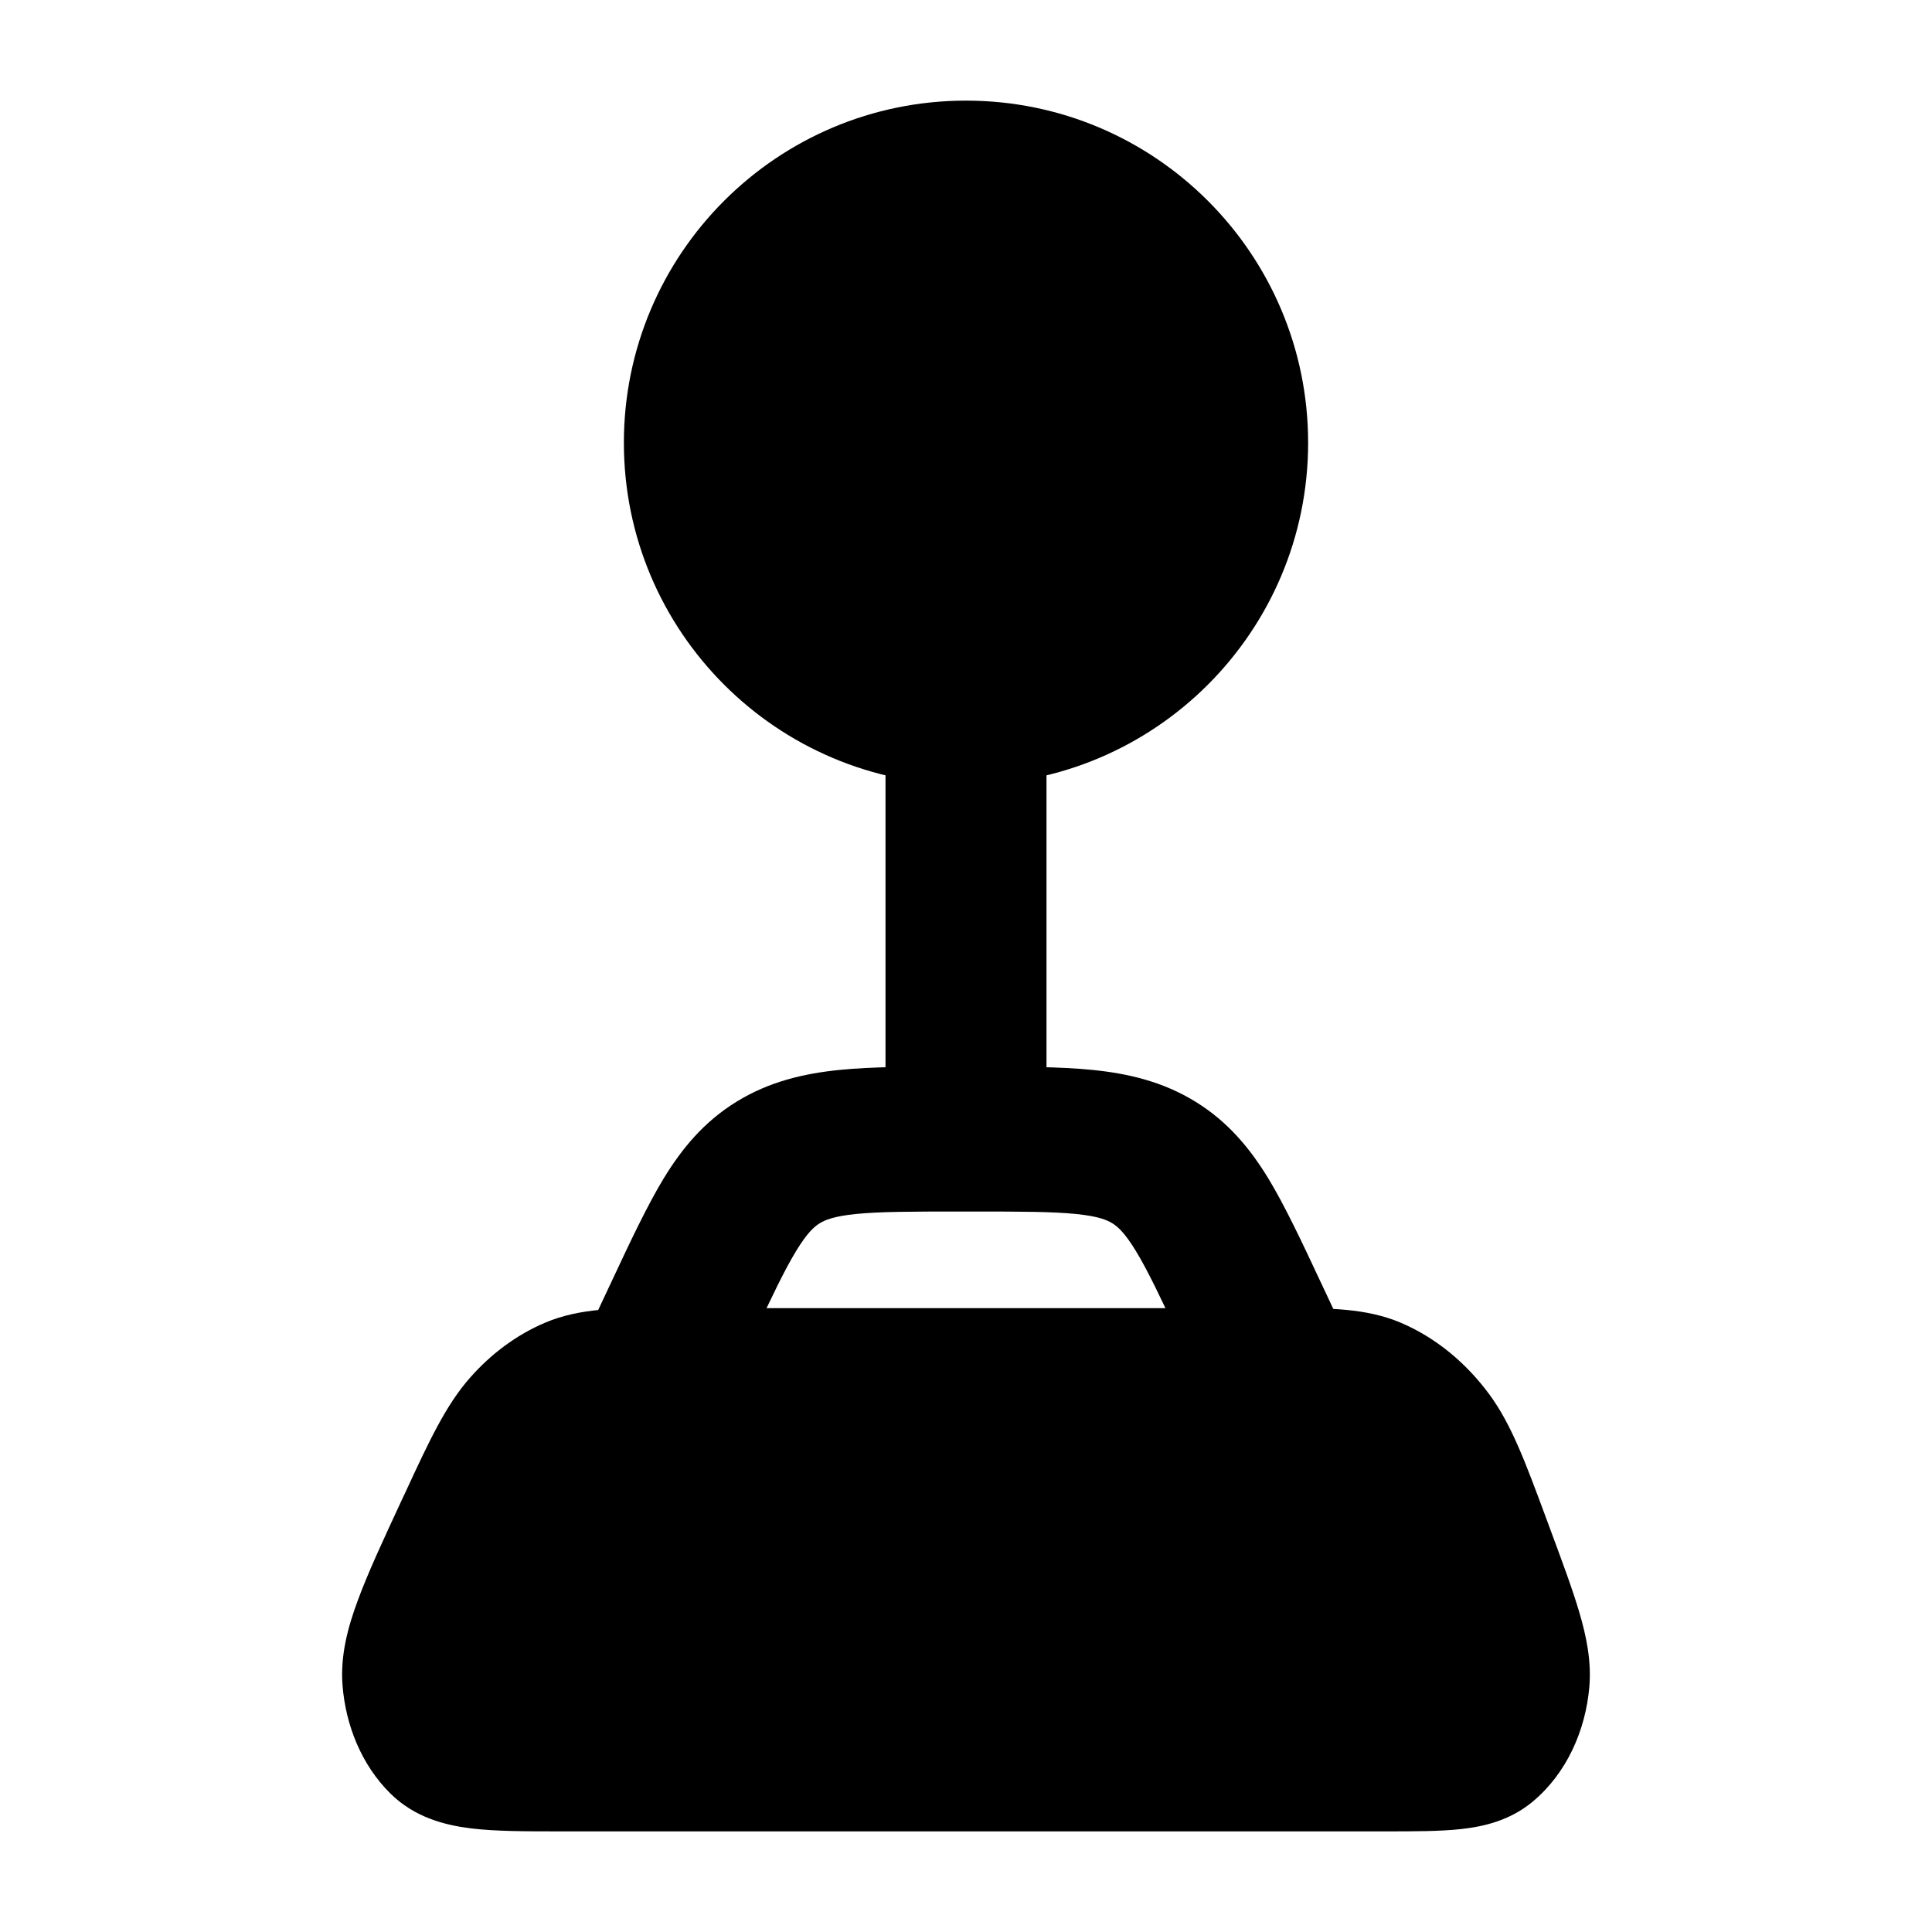 <svg width="24" height="24" viewBox="0 0 24 24" xmlns="http://www.w3.org/2000/svg">
    <path d="M7.75 5.5C7.75 3.153 9.653 1.25 12 1.25C14.347 1.25 16.25 3.153 16.25 5.5C16.25 7.847 14.347 9.75 12 9.75C9.653 9.75 7.75 7.847 7.75 5.5Z"/>
    <path fill-rule="evenodd" clip-rule="evenodd" d="M12 8C12.552 8 13 8.448 13 9L13 14C13 14.552 12.552 15 12 15C11.448 15 11 14.552 11 14L11 9C11 8.448 11.448 8 12 8Z"/>
    <path d="M12.11 13.25C12.67 13.25 13.163 13.25 13.572 13.291C14.016 13.336 14.445 13.436 14.851 13.686C15.257 13.936 15.528 14.268 15.752 14.633C15.958 14.971 16.177 15.437 16.404 15.922L16.404 15.922L16.668 16.484C16.881 16.939 16.665 17.47 16.186 17.672C15.706 17.874 15.145 17.669 14.932 17.215L14.668 16.653C14.416 16.117 14.257 15.78 14.107 15.535C13.969 15.309 13.882 15.236 13.816 15.195C13.75 15.155 13.644 15.109 13.37 15.081C13.074 15.051 12.683 15.05 12.064 15.05H11.936C11.317 15.05 10.926 15.051 10.63 15.081C10.356 15.109 10.25 15.155 10.184 15.195C10.118 15.236 10.031 15.309 9.893 15.535C9.743 15.78 9.584 16.117 9.332 16.653L9.068 17.215C8.855 17.669 8.294 17.874 7.814 17.672C7.335 17.47 7.119 16.939 7.332 16.484L7.596 15.922C7.823 15.437 8.042 14.971 8.248 14.633C8.472 14.268 8.743 13.936 9.149 13.686C9.555 13.436 9.984 13.336 10.428 13.291C10.837 13.25 11.33 13.25 11.89 13.25H11.89H12.11H12.11Z"/>
    <path d="M15.955 16.25C16.495 16.249 16.968 16.248 17.4 16.431C17.84 16.618 18.215 16.933 18.503 17.324C18.776 17.696 18.952 18.172 19.197 18.833L19.236 18.938L19.245 18.963C19.402 19.386 19.534 19.74 19.62 20.033C19.708 20.332 19.771 20.64 19.743 20.959C19.696 21.493 19.464 22.028 19.038 22.382C18.756 22.616 18.432 22.69 18.153 22.721C17.892 22.75 17.572 22.75 17.226 22.75L6.995 22.75L6.953 22.75C6.536 22.75 6.156 22.75 5.852 22.713C5.527 22.673 5.153 22.578 4.851 22.281C4.49 21.925 4.294 21.431 4.255 20.936C4.226 20.565 4.321 20.212 4.448 19.872C4.571 19.538 4.758 19.136 4.982 18.653L4.982 18.653L4.995 18.625L5.043 18.523C5.329 17.906 5.539 17.452 5.843 17.11C6.102 16.817 6.416 16.582 6.771 16.431C7.204 16.248 7.673 16.249 8.207 16.25L8.315 16.25H15.845L15.955 16.25Z"/>
</svg>
